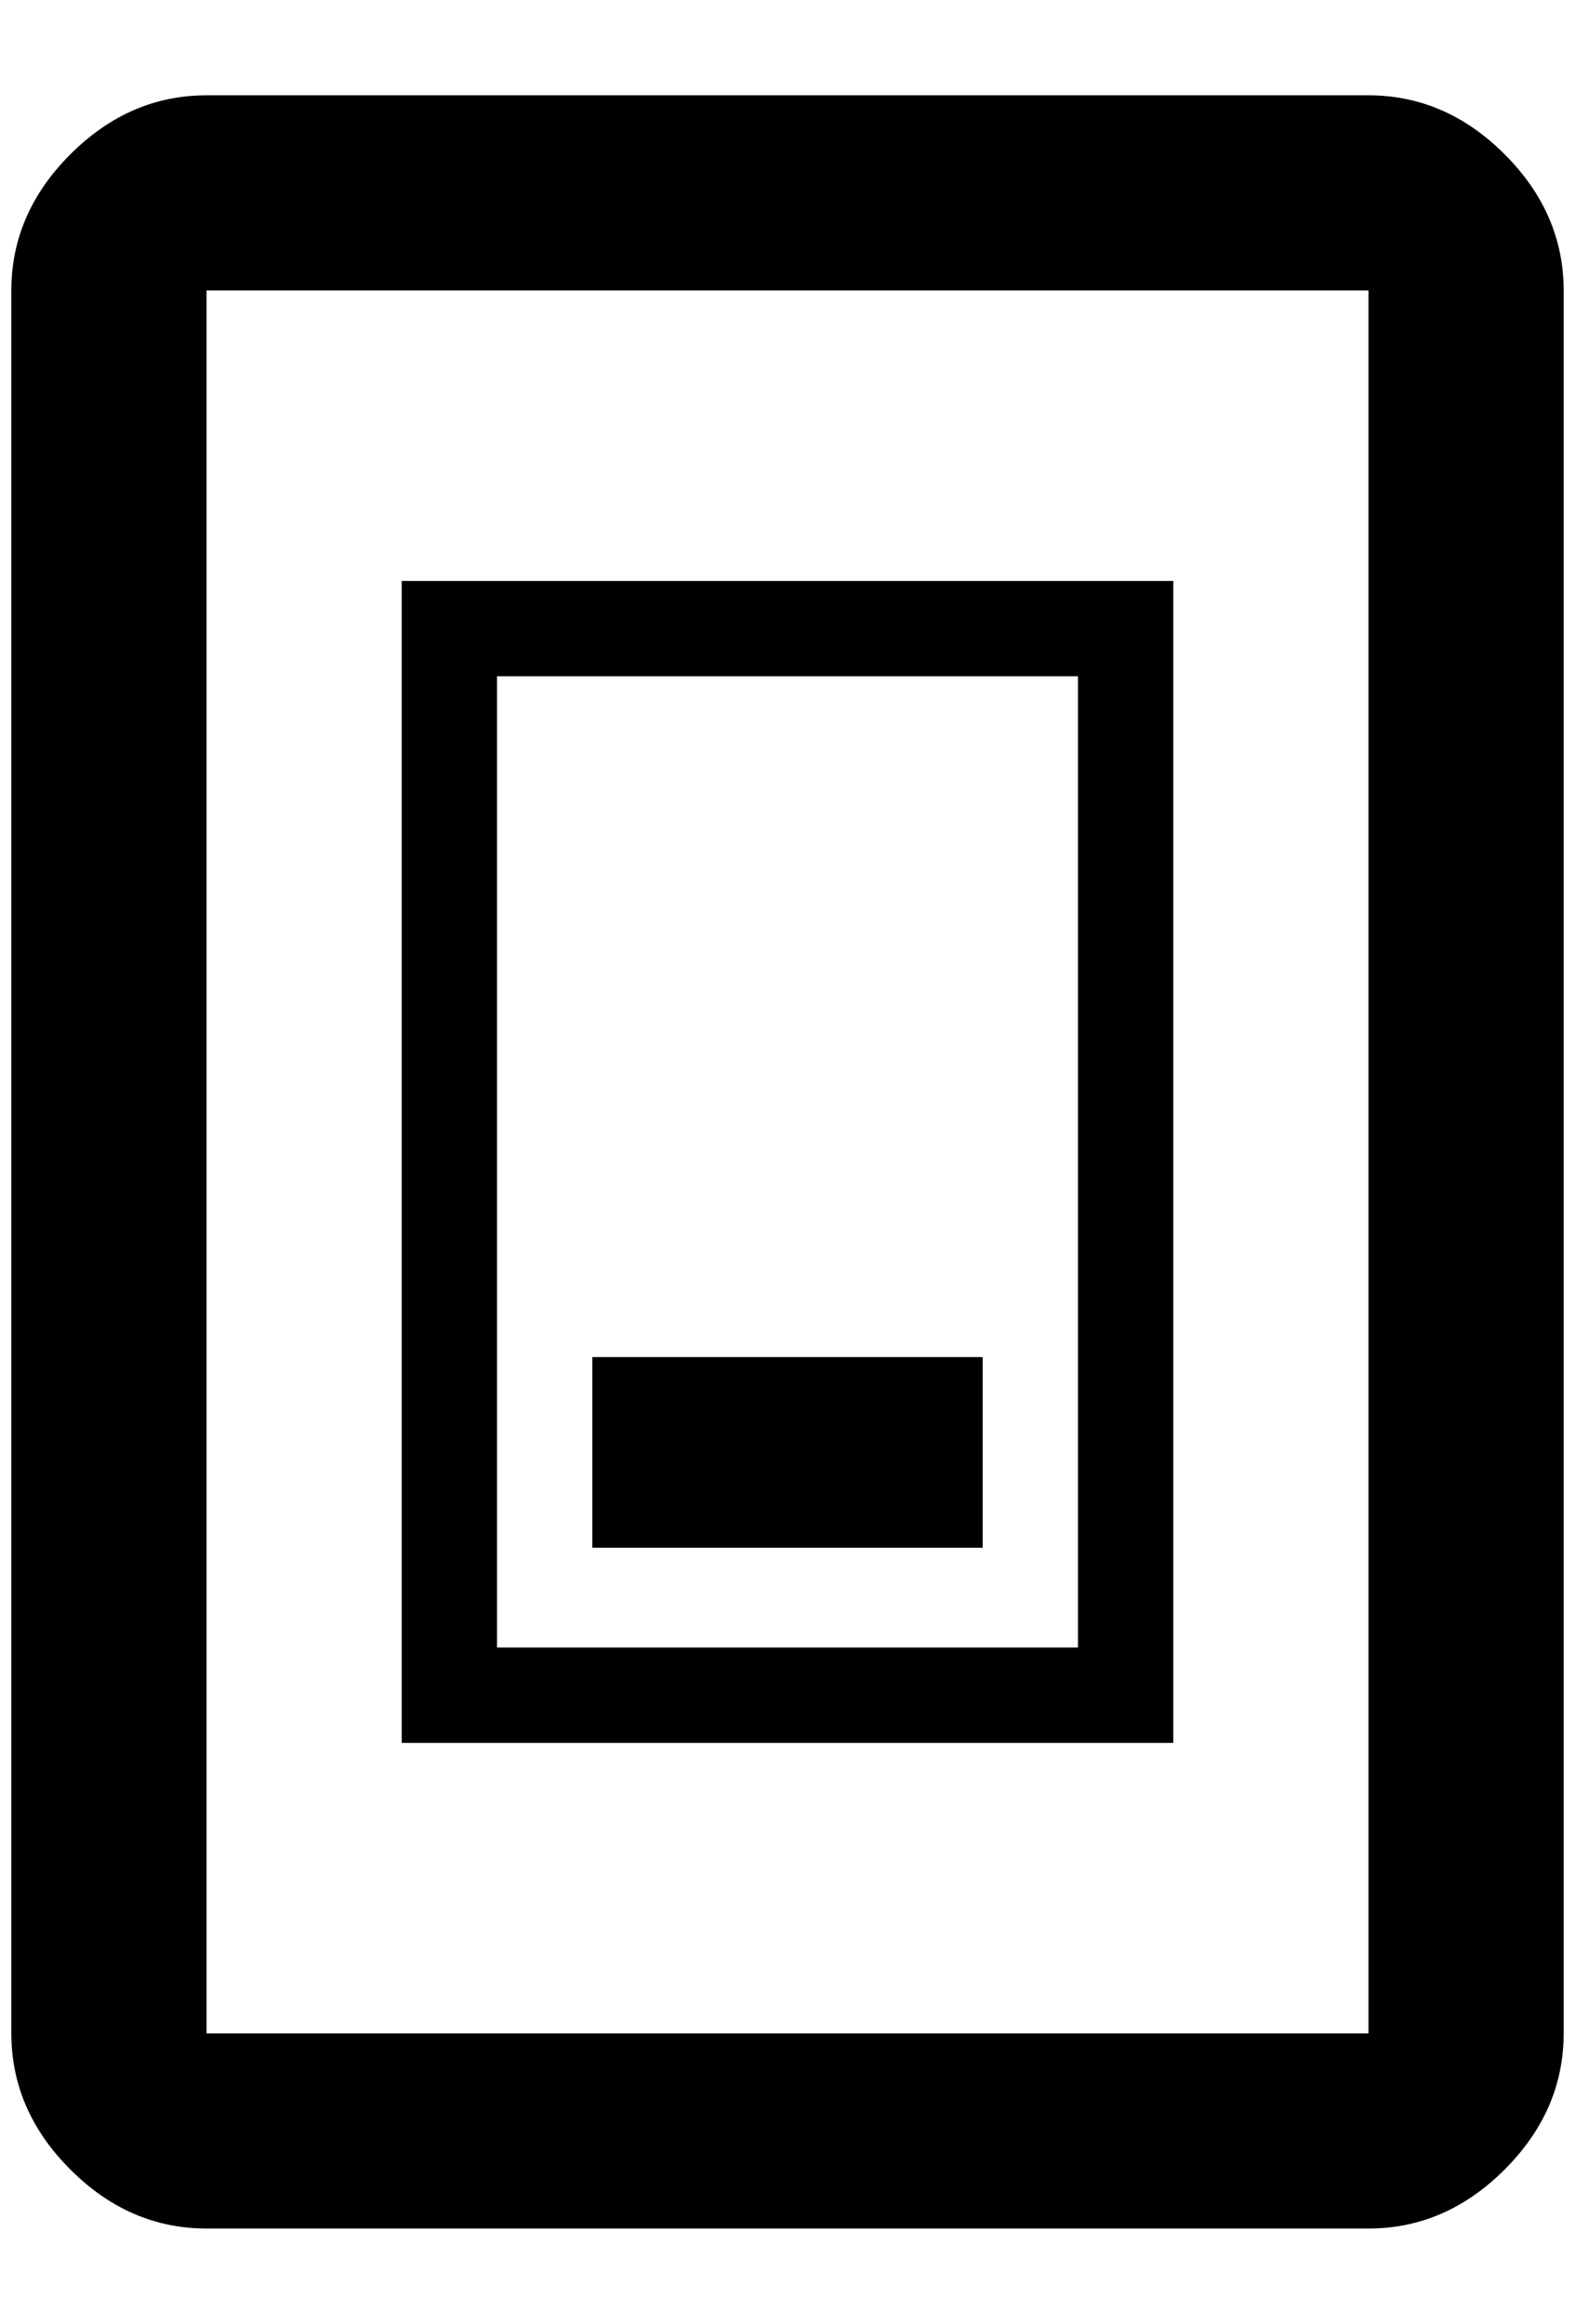 <?xml version="1.0" standalone="no"?>
<!DOCTYPE svg PUBLIC "-//W3C//DTD SVG 1.1//EN" "http://www.w3.org/Graphics/SVG/1.1/DTD/svg11.dtd" >
<svg xmlns="http://www.w3.org/2000/svg" xmlns:xlink="http://www.w3.org/1999/xlink" version="1.1" viewBox="-10 0 1388 2048">
   <path fill="currentColor"
d="M1316 136q-52 -52 -120 -52h-1024q-68 0 -120 52t-52 120v1536q0 68 52 120t120 52h1024q68 0 120 -52t52 -120v-1536q0 -68 -52 -120zM1196 1792h-1024v-1536h1024v1536zM344 512v1024h680v-1024h-680zM940 1452h-512v-856h512v856zM512 1196h344v168h-344v-168z" />
</svg>
